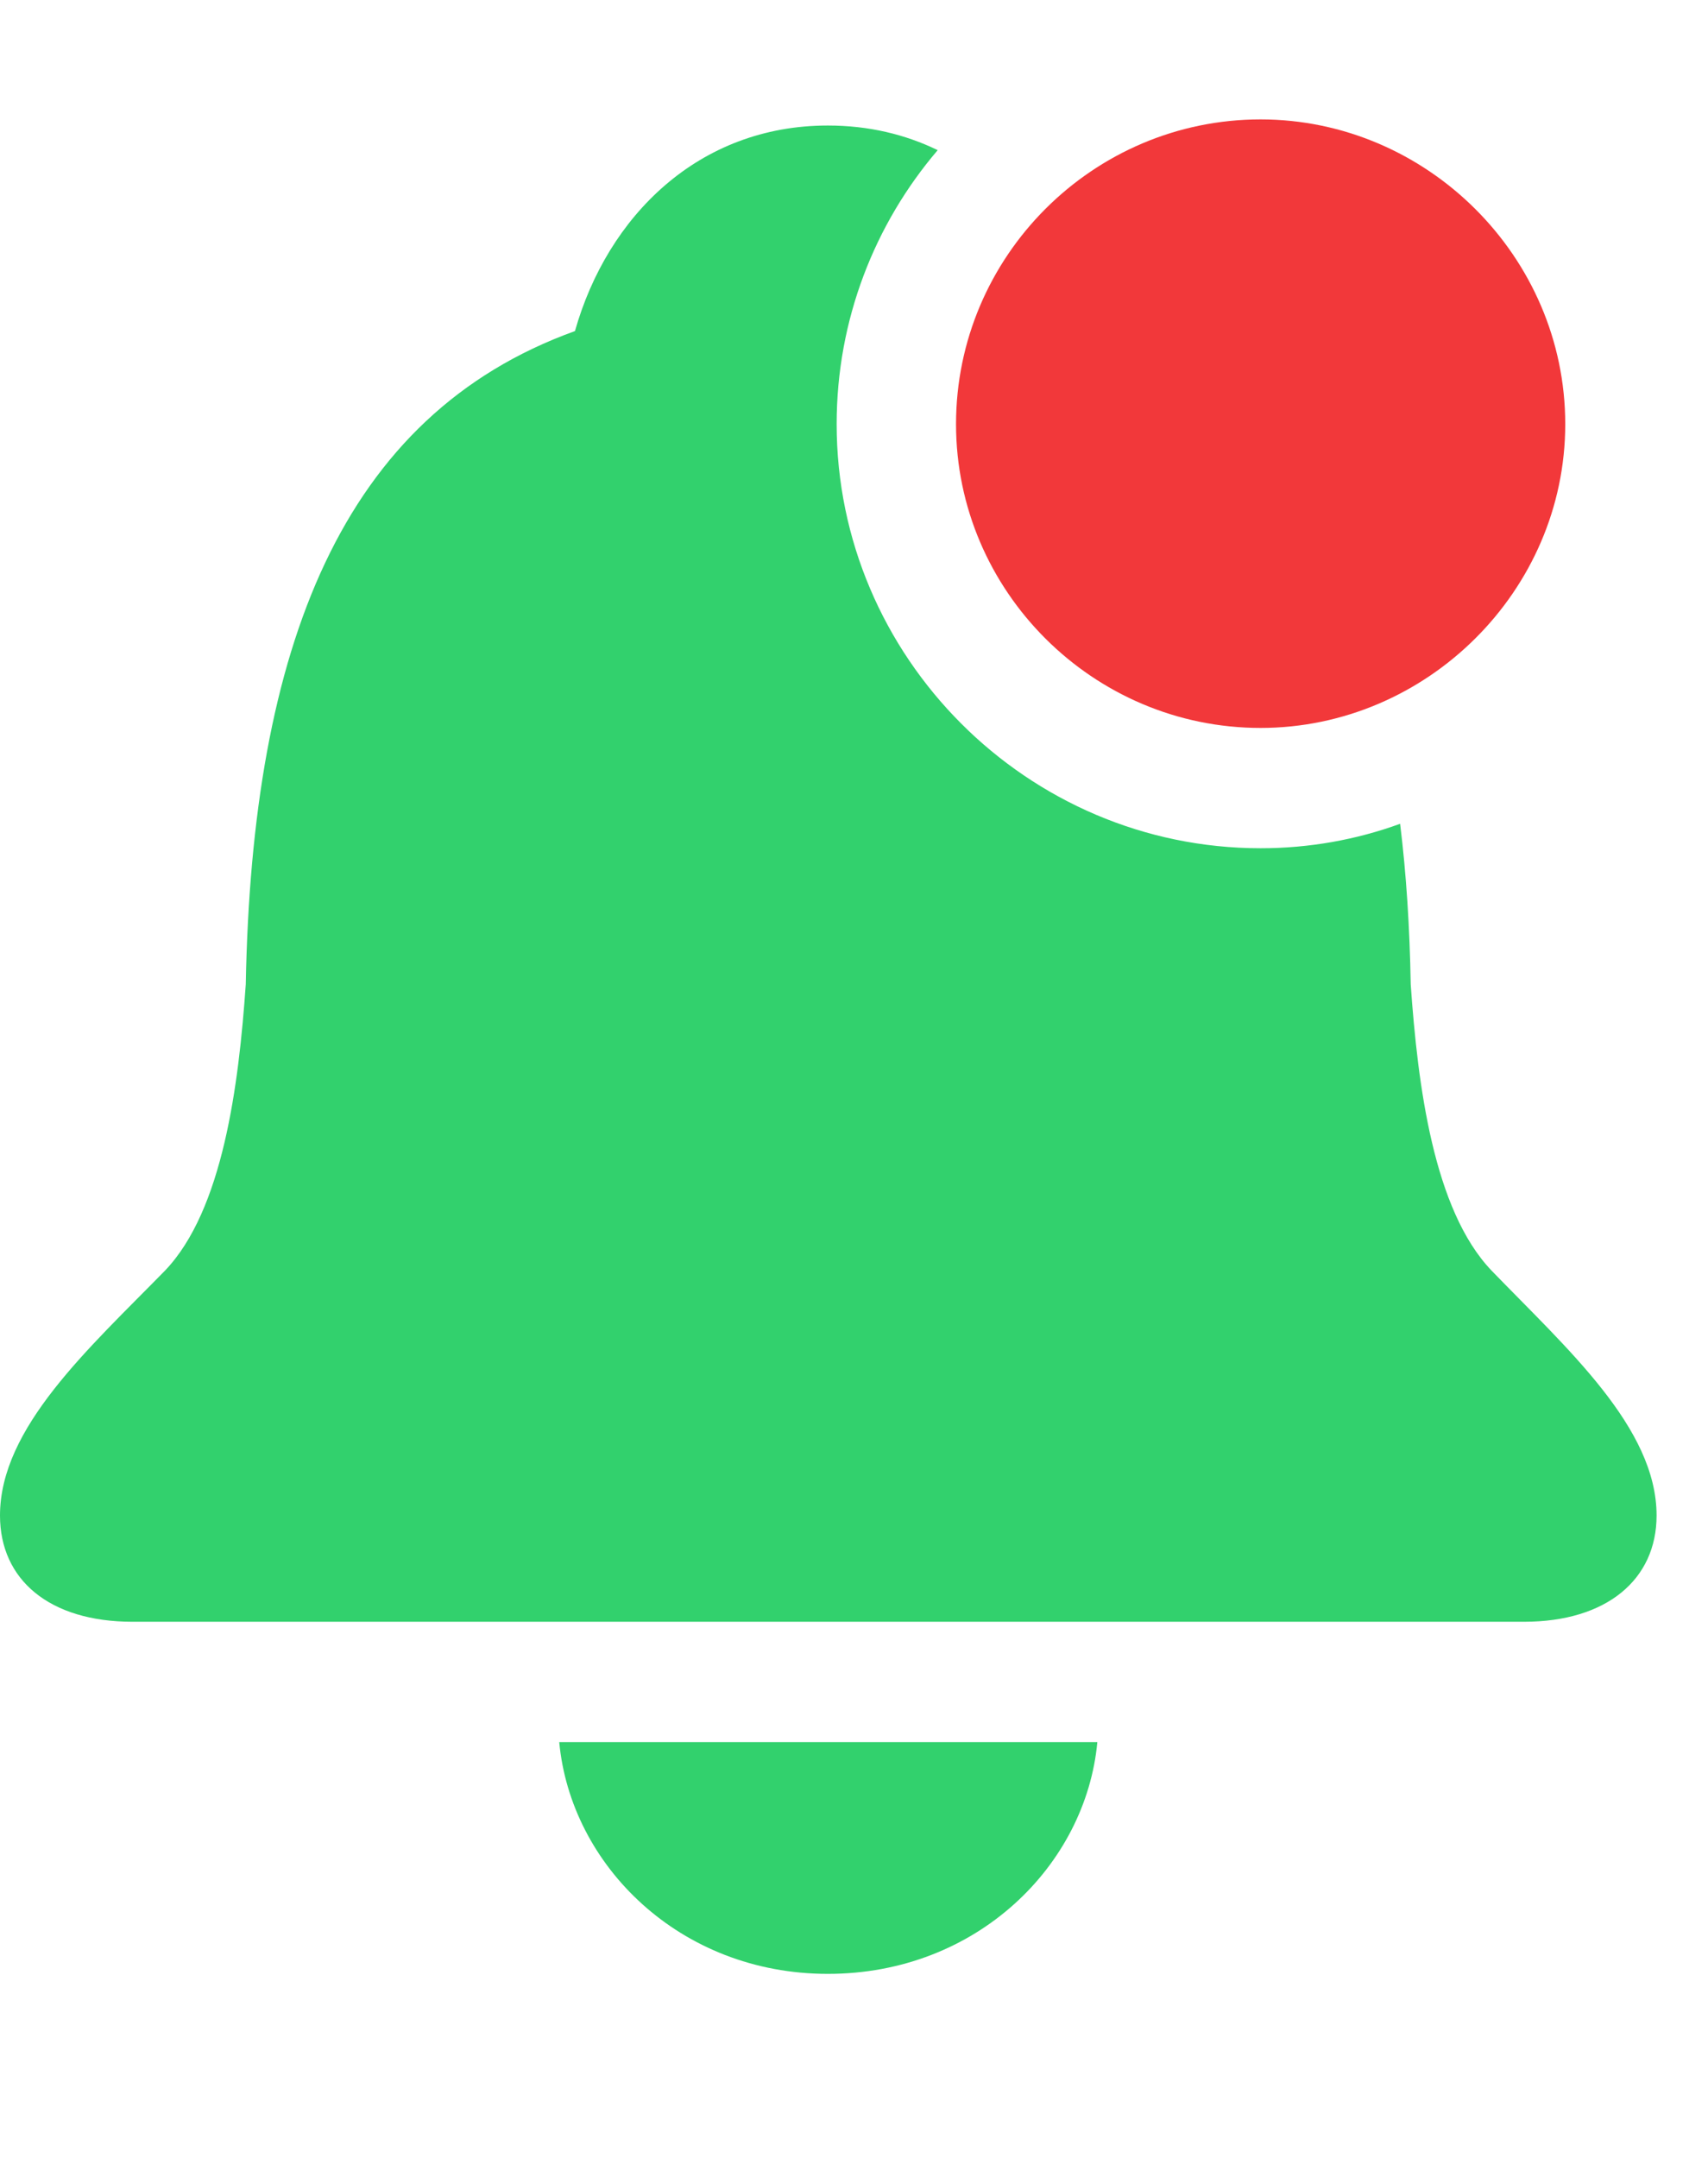 <svg width="19" height="24" viewBox="0 0 19 24" fill="none" xmlns="http://www.w3.org/2000/svg">
<g clip-path="url(#clip0_327_156)">
<path d="M9.209 21.953C7.559 21.953 6.348 20.742 6.221 19.375H12.207C12.08 20.742 10.869 21.953 9.209 21.953ZM10.431 1.67C9.73 2.491 9.307 3.556 9.307 4.717C9.307 7.305 11.426 9.434 14.023 9.434C14.566 9.434 15.089 9.339 15.575 9.162C15.644 9.72 15.682 10.317 15.693 10.947C15.771 12.07 15.947 13.457 16.592 14.131C17.432 15 18.428 15.879 18.428 16.855C18.428 17.568 17.871 18.037 16.953 18.037H1.475C0.547 18.037 0 17.568 0 16.855C0 15.879 0.986 15 1.836 14.131C2.48 13.457 2.656 12.07 2.734 10.947C2.803 7.197 3.799 4.619 6.396 3.682C6.758 2.402 7.773 1.396 9.209 1.396C9.662 1.396 10.071 1.495 10.431 1.67Z" fill="#32D16D"/>
<path d="M14.023 8.096C15.869 8.096 17.412 6.572 17.412 4.717C17.412 2.852 15.869 1.328 14.023 1.328C12.158 1.328 10.635 2.852 10.635 4.717C10.635 6.572 12.158 8.096 14.023 8.096Z" fill="#F2383A"/>
</g>
<defs>
<clipPath id="clip0_327_156">
<rect width="18.789" height="23.35" fill="white"/>
</clipPath>
</defs>
</svg>
